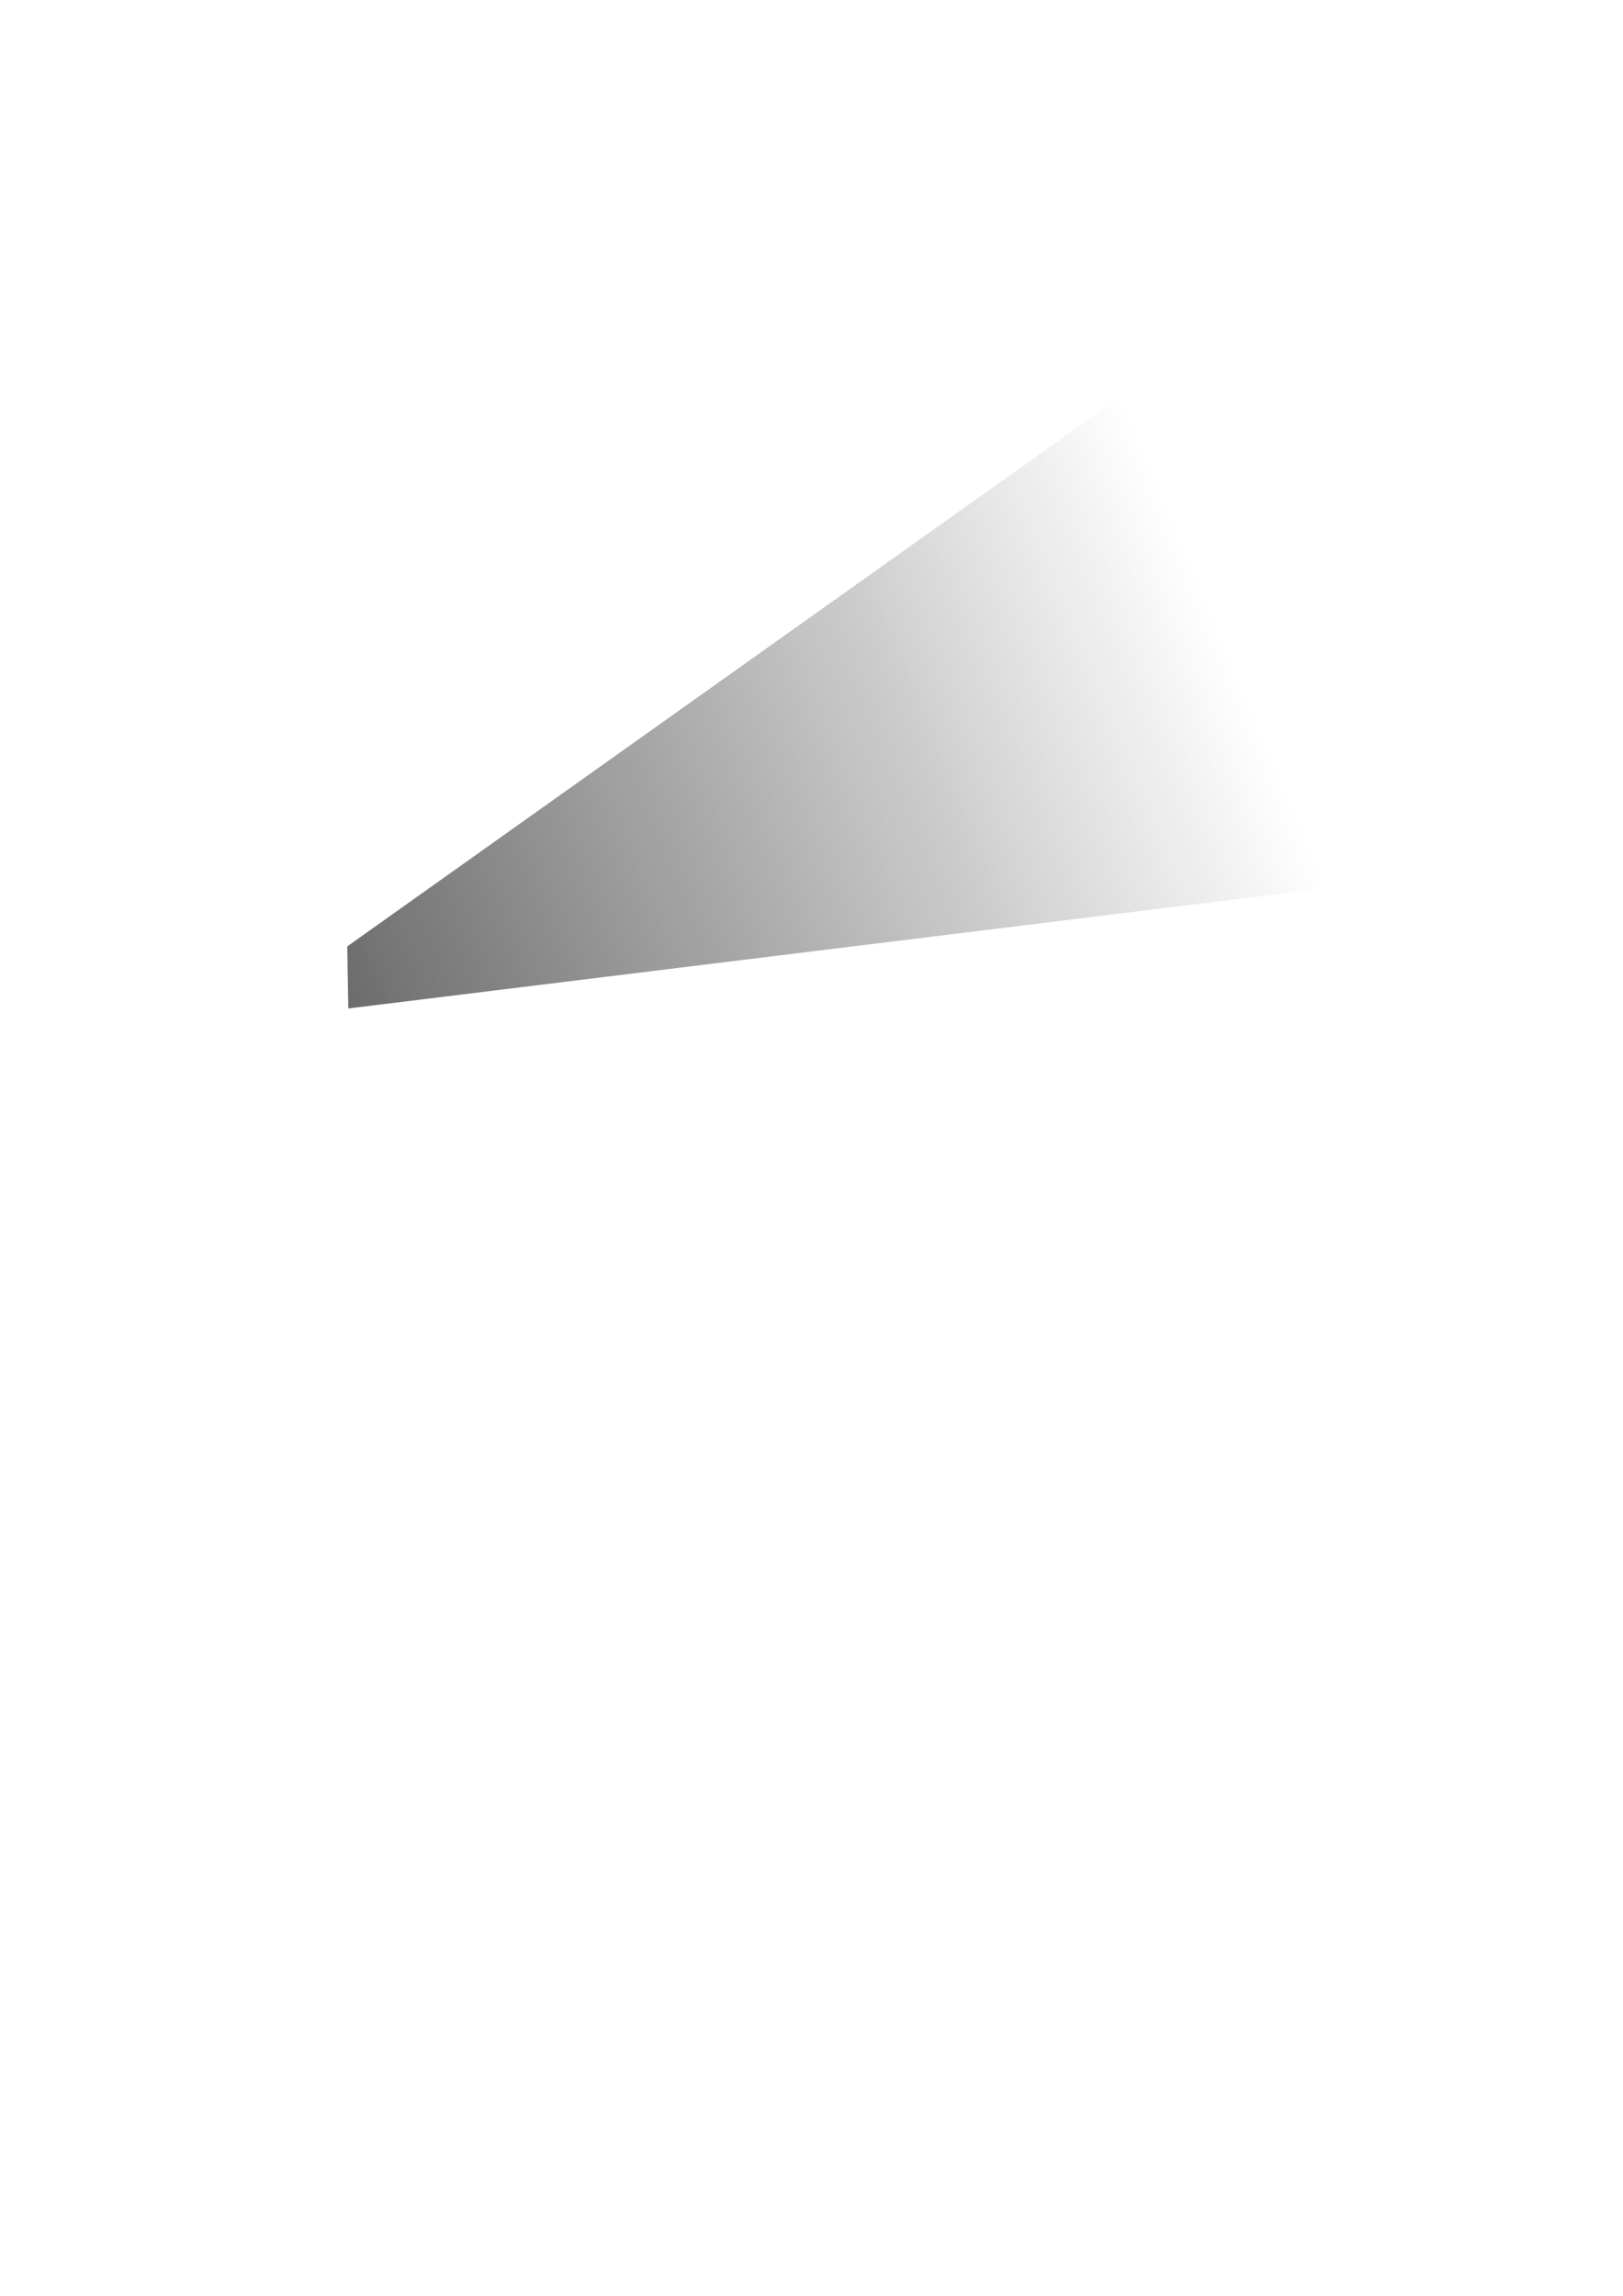 <?xml version="1.0" encoding="UTF-8" standalone="no"?>
<!-- Created with Inkscape (http://www.inkscape.org/) -->

<svg
   xmlns:dc="http://purl.org/dc/elements/1.1/"
   xmlns:cc="http://creativecommons.org/ns#"
   xmlns:rdf="http://www.w3.org/1999/02/22-rdf-syntax-ns#"
   xmlns:svg="http://www.w3.org/2000/svg"
   xmlns="http://www.w3.org/2000/svg"
   xmlns:xlink="http://www.w3.org/1999/xlink"
   xmlns:sodipodi="http://sodipodi.sourceforge.net/DTD/sodipodi-0.dtd"
   xmlns:inkscape="http://www.inkscape.org/namespaces/inkscape"
   width="210mm"
   height="297mm"
   viewBox="0 0 744.094 1052.362"
   id="svg6126"
   version="1.1"
   inkscape:version="0.91 r13725"
   sodipodi:docname="focus.svg">
  <defs
     id="defs6128">
    <linearGradient
       gradientTransform="translate(562.082,-254.568)"
       inkscape:collect="always"
       xlink:href="#linearGradient10321"
       id="linearGradient10327"
       x1="-404.061"
       y1="703.433"
       x2="-6"
       y2="537.575"
       gradientUnits="userSpaceOnUse" />
    <linearGradient
       inkscape:collect="always"
       id="linearGradient10321">
      <stop
         style="stop-color:#666666;stop-opacity:0.984"
         offset="0"
         id="stop10323" />
      <stop
         style="stop-color:#666666;stop-opacity:0;"
         offset="1"
         id="stop10325" />
    </linearGradient>
    <filter
       inkscape:collect="always"
       style="color-interpolation-filters:sRGB"
       id="filter10357"
       x="-0.05"
       width="1.099"
       y="-0.076"
       height="1.152">
      <feGaussianBlur
         inkscape:collect="always"
         stdDeviation="9.839"
         id="feGaussianBlur10359" />
    </filter>
  </defs>
  <sodipodi:namedview
     id="base"
     pagecolor="#ffffff"
     bordercolor="#666666"
     borderopacity="1.0"
     inkscape:pageopacity="0.0"
     inkscape:pageshadow="2"
     inkscape:zoom="0.35"
     inkscape:cx="-102.14286"
     inkscape:cy="520"
     inkscape:document-units="px"
     inkscape:current-layer="layer1"
     showgrid="false"
     inkscape:window-width="1680"
     inkscape:window-height="1007"
     inkscape:window-x="1280"
     inkscape:window-y="0"
     inkscape:window-maximized="1" />
  <g
     inkscape:label="Layer 1"
     inkscape:groupmode="layer"
     id="layer1">
    <path
       style="opacity:0.984;fill:url(#linearGradient10327);fill-opacity:1;stroke:none;stroke-width:10;stroke-linecap:round;stroke-linejoin:miter;stroke-miterlimit:4;stroke-dasharray:none;stroke-opacity:1;filter:url(#filter10357)"
       inkscape:transform-center-x="32.978185"
       inkscape:transform-center-y="-28.880109"
       d="M 635.082,403.794 159.688,462.262 159.203,433.816 557.039,151.034 Z"
       id="path10302"
       inkscape:connector-curvature="0"
       sodipodi:nodetypes="ccccc" />
  </g>
</svg>
